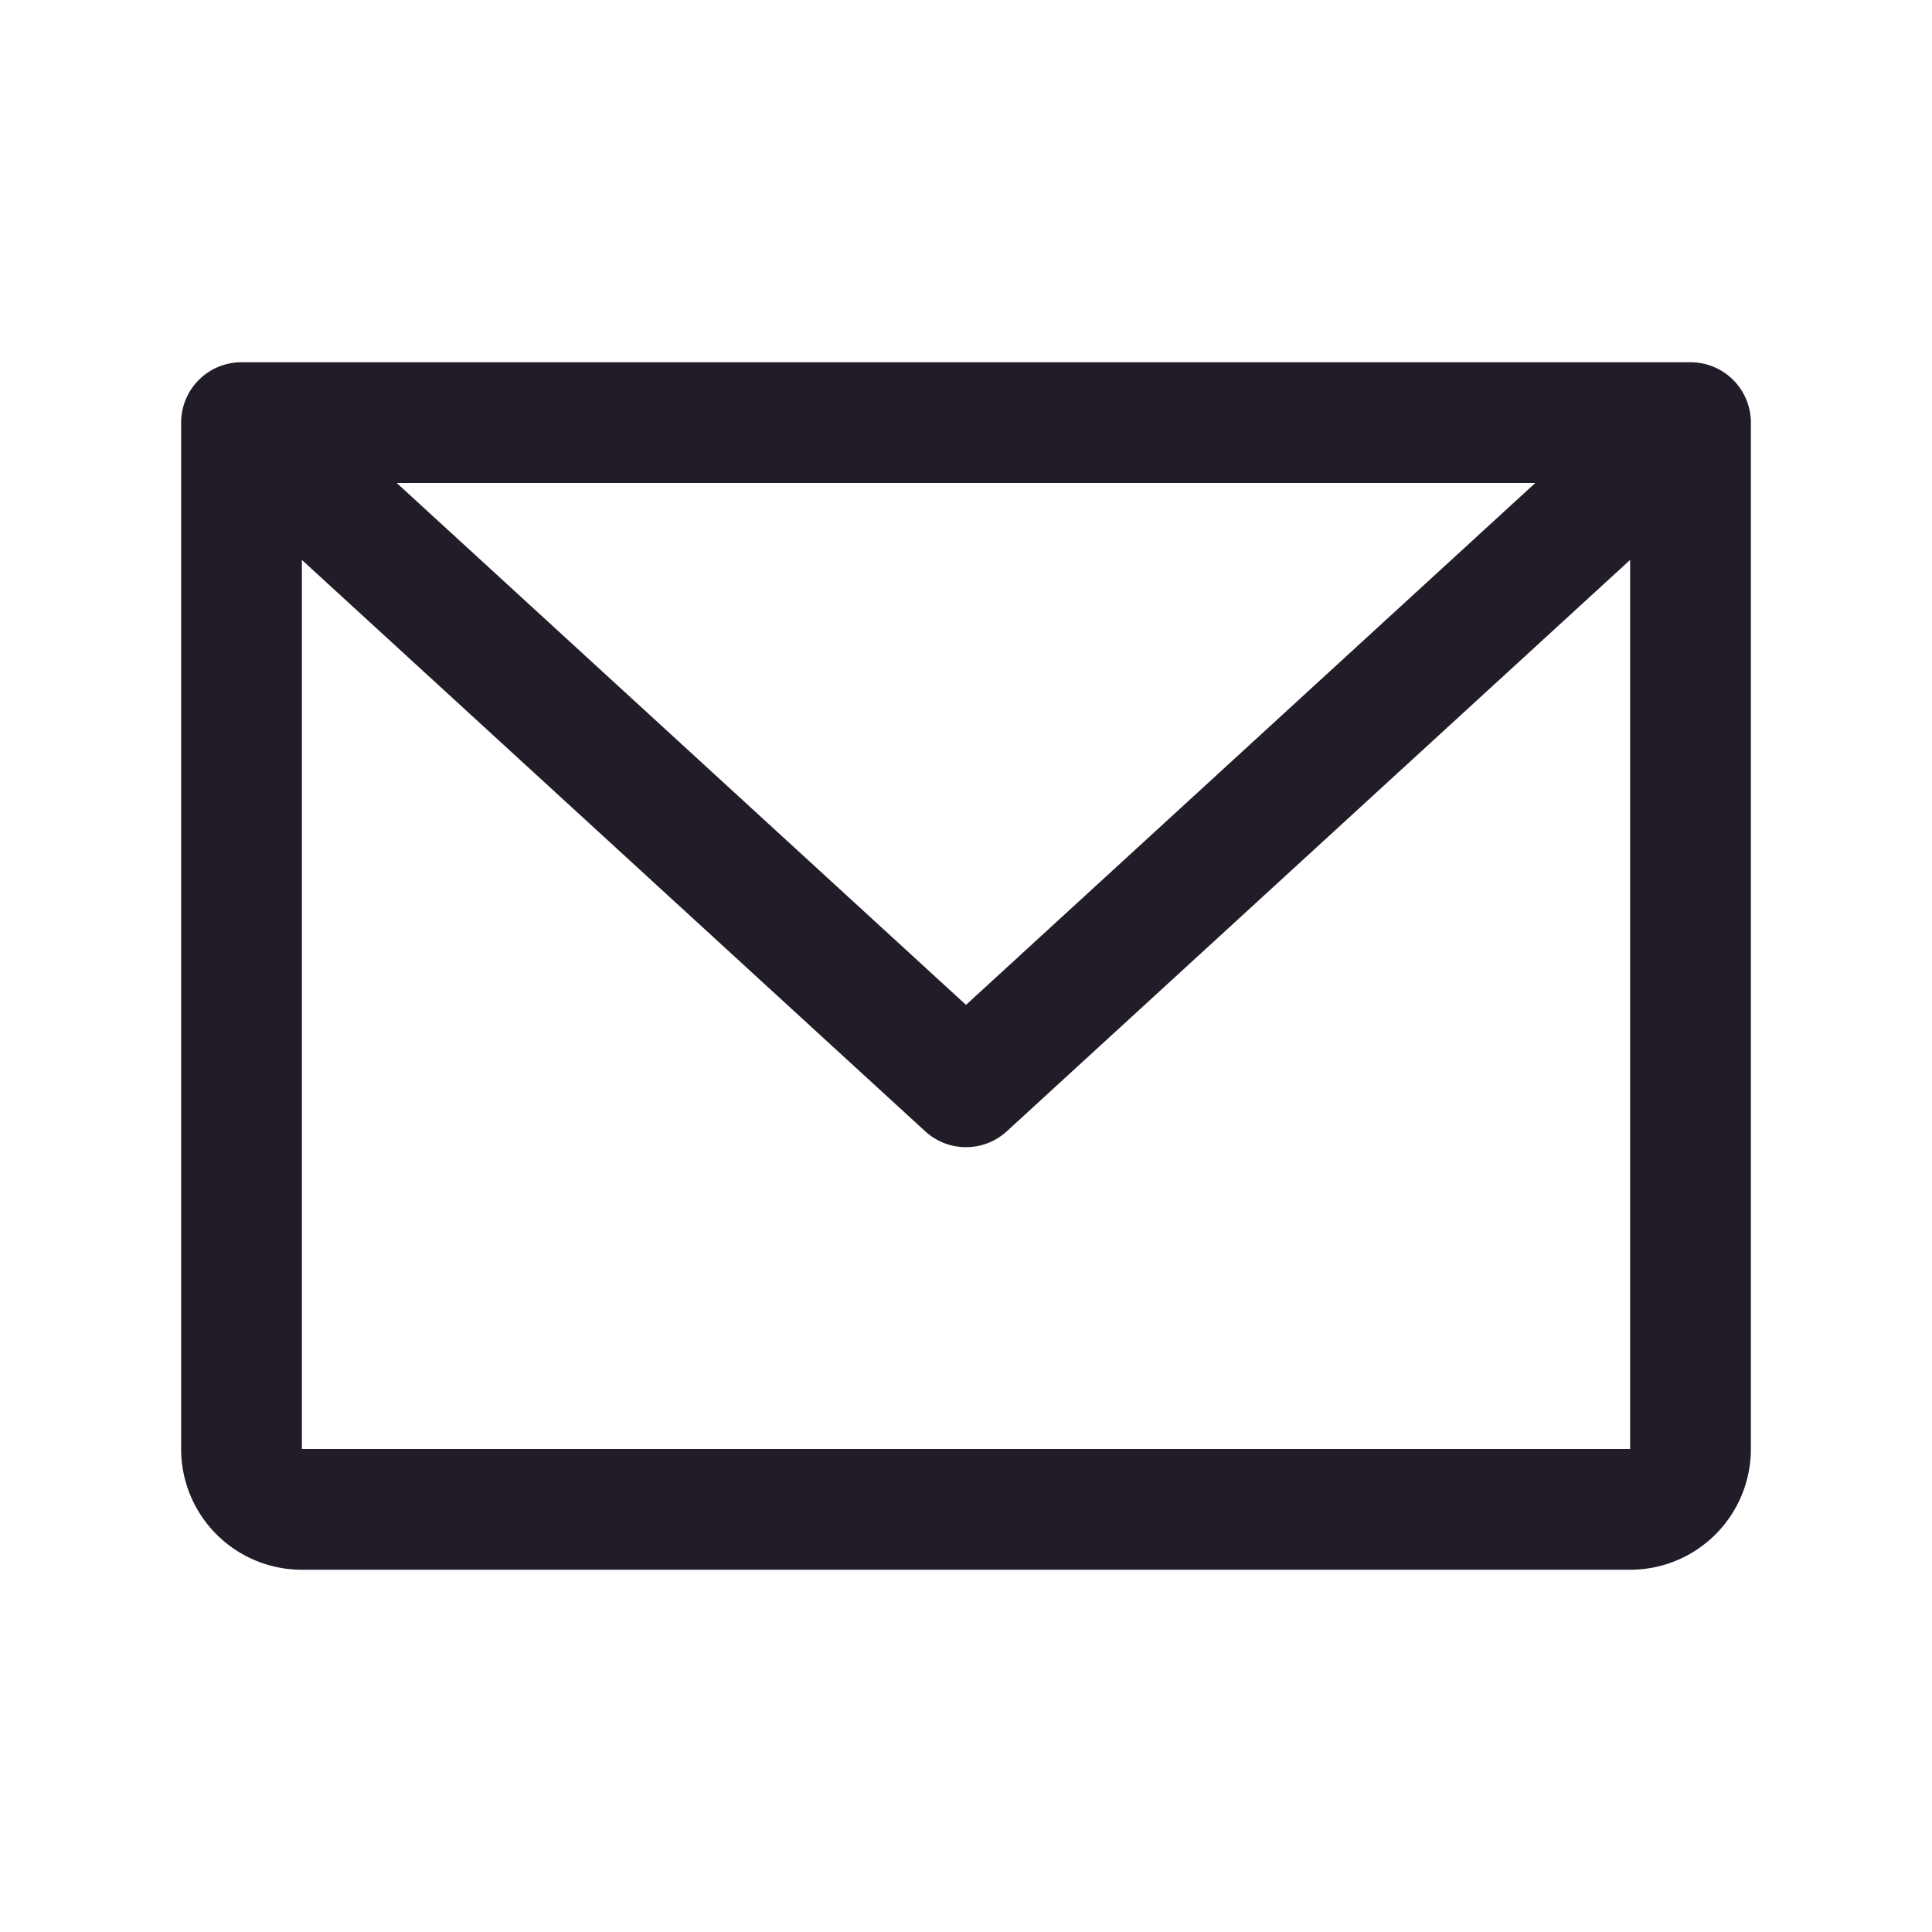 <svg
                xmlns="http://www.w3.org/2000/svg"
                width="32"
                height="32"
                fill="#221C29"
                viewBox="0 0 256 256"
              >
                <path d="M224,48H32a8,8,0,0,0-8,8V192a16,16,0,0,0,16,16H216a16,16,0,0,0,16-16V56A8,8,0,0,0,224,48ZM203.43,64,128,133.15,52.57,64ZM216,192H40V74.19l82.59,75.71a8,8,0,0,0,10.82,0L216,74.19V192Z"></path>
              </svg>